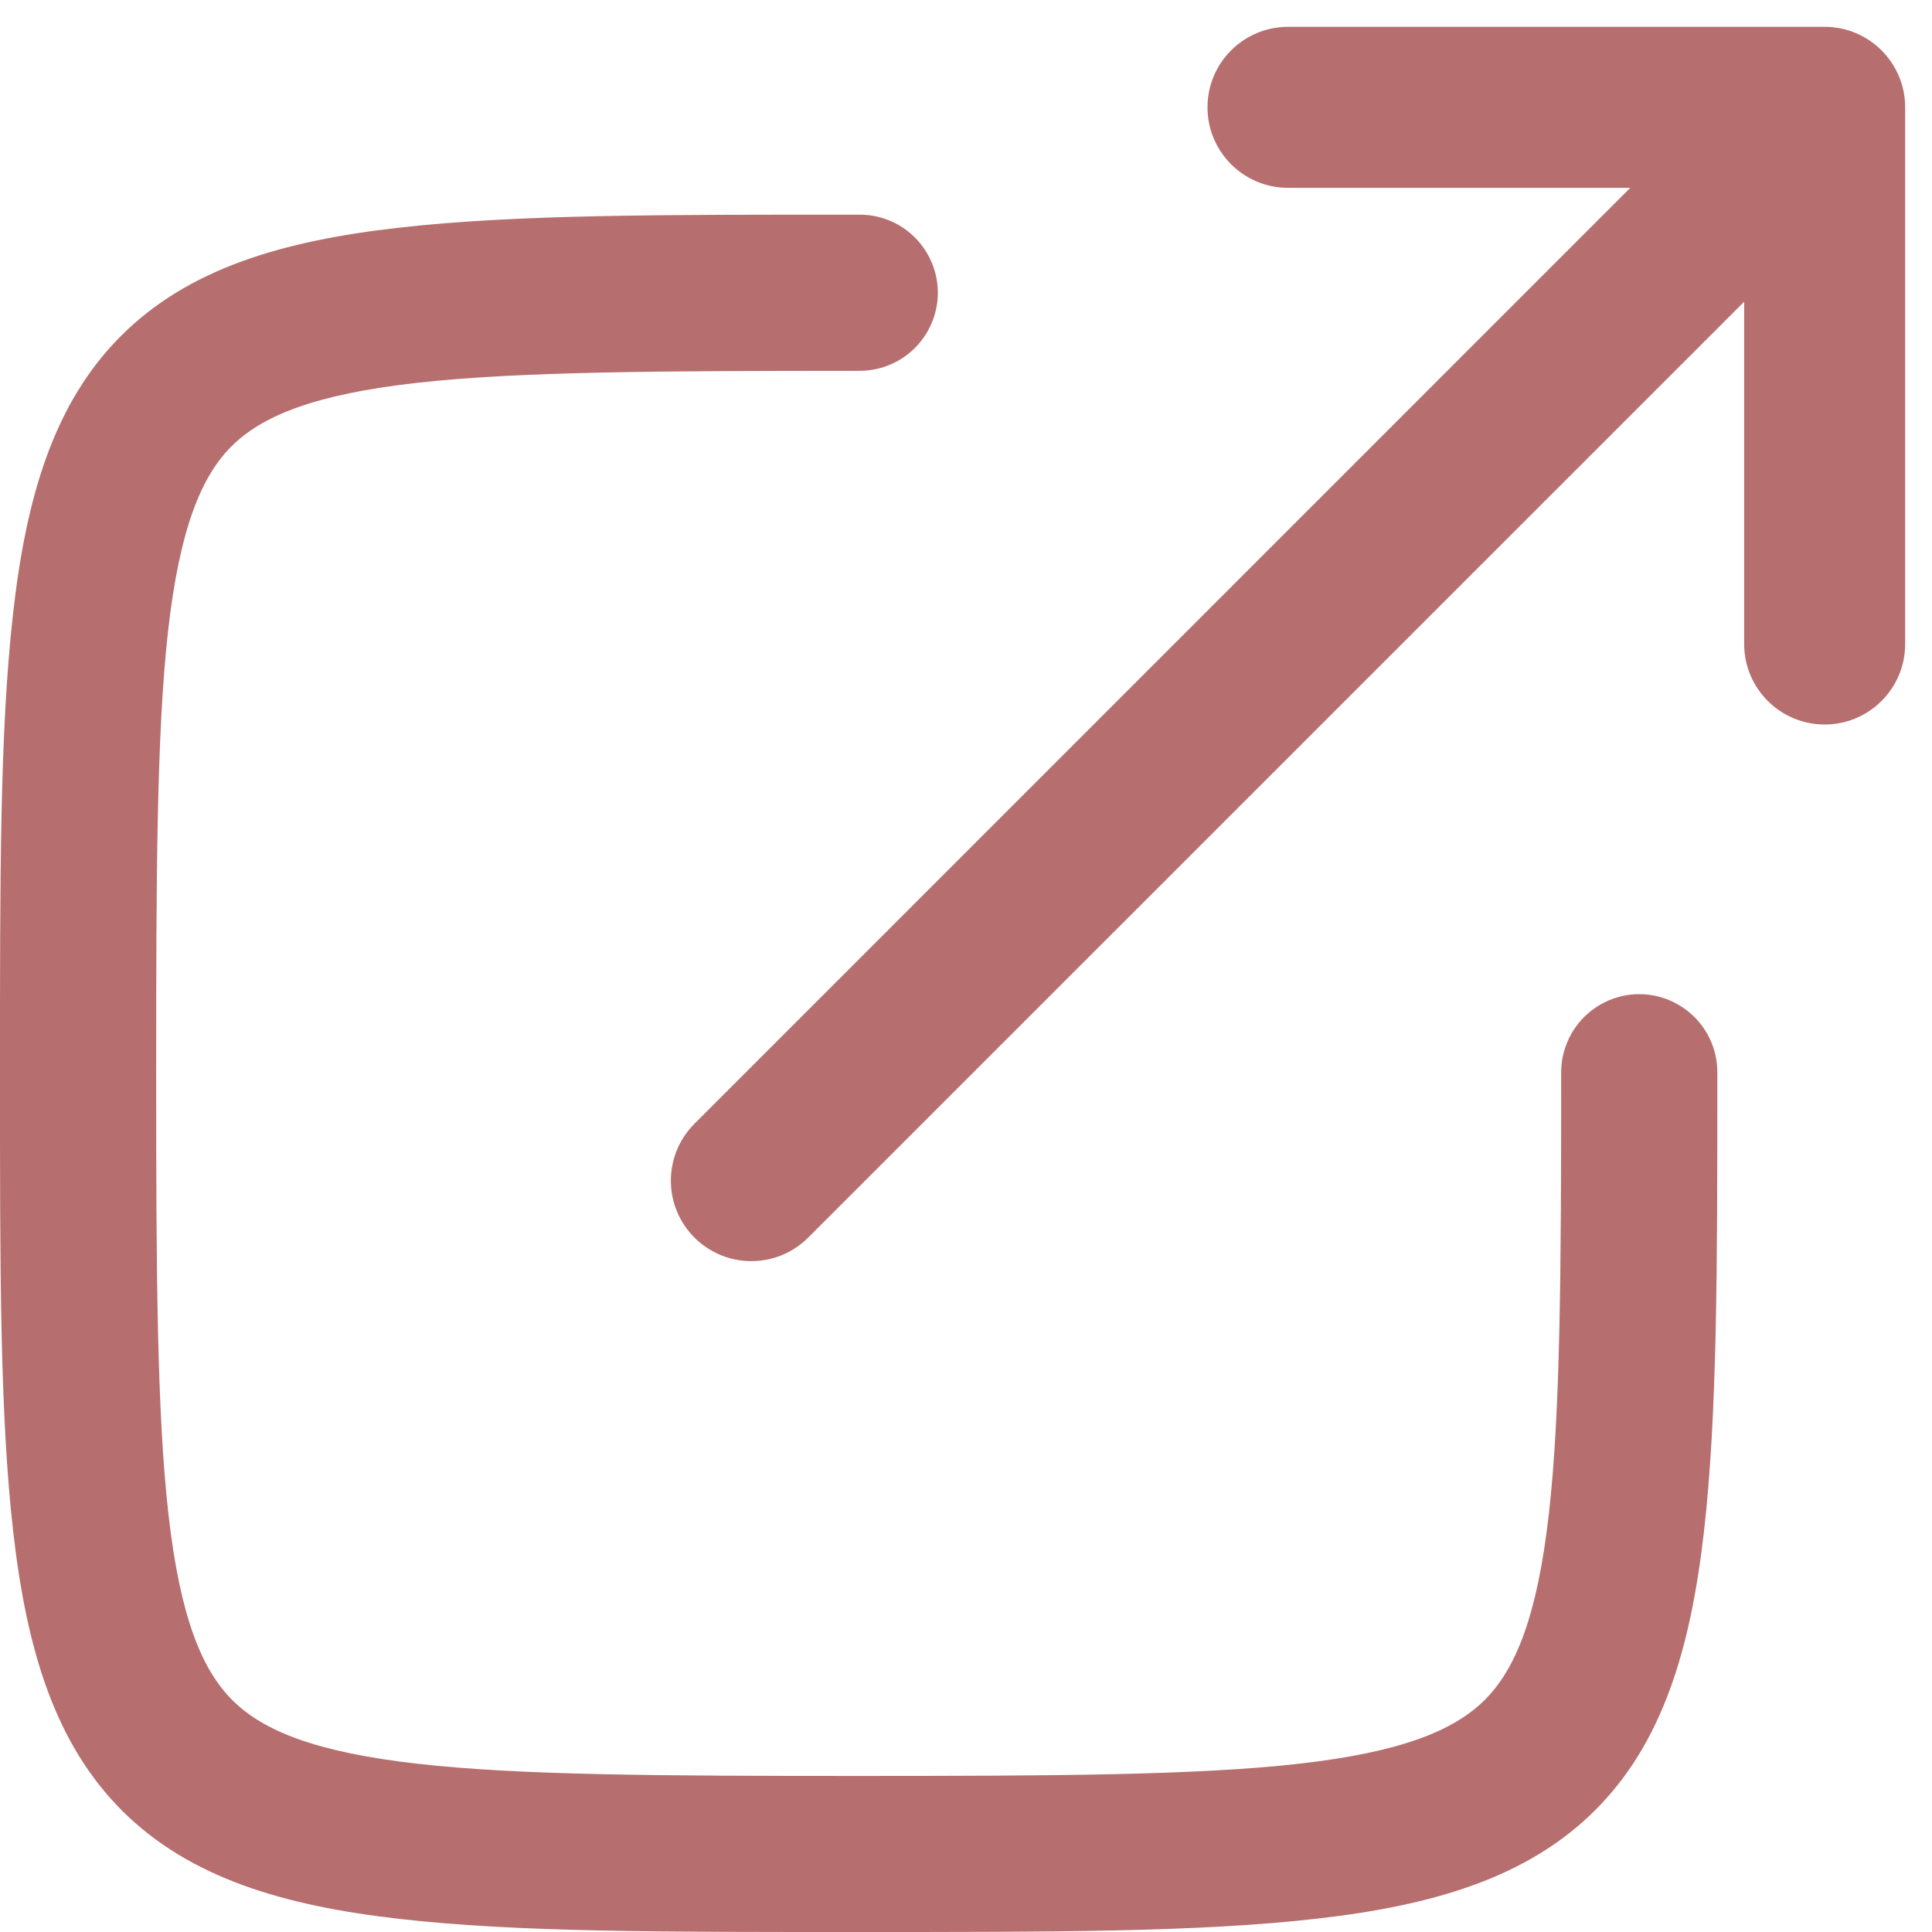 <svg viewBox="0 0 18 18" fill="none" xmlns="http://www.w3.org/2000/svg">
  <path
    fill-rule="evenodd"
    clip-rule="evenodd"
    d="M15.189 1.75H12C11.586 1.75 11.25 1.414 11.25 1C11.25 0.586 11.586 0.25 12 0.25H17C17.414 0.25 17.75 0.586 17.75 1V6C17.75 6.414 17.414 6.75 17 6.75C16.586 6.75 16.25 6.414 16.25 6V2.811L7.53 11.53C7.237 11.823 6.763 11.823 6.47 11.53C6.177 11.237 6.177 10.763 6.47 10.47L15.189 1.75ZM8 2V2C8.262 1.996 8.506 2.134 8.638 2.361C8.771 2.587 8.771 2.867 8.638 3.094C8.506 3.321 8.262 3.458 8 3.455C6.186 3.455 4.835 3.46 3.883 3.567C2.932 3.674 2.441 3.874 2.156 4.159C1.871 4.444 1.672 4.936 1.565 5.886C1.459 6.837 1.455 8.188 1.455 10C1.455 11.812 1.461 13.162 1.57 14.112C1.678 15.063 1.879 15.555 2.166 15.841C2.453 16.127 2.945 16.326 3.895 16.433C4.845 16.541 6.193 16.546 8 16.546C9.807 16.546 11.155 16.54 12.105 16.432C13.055 16.324 13.546 16.124 13.834 15.837C14.121 15.55 14.322 15.058 14.43 14.108C14.539 13.158 14.545 11.809 14.545 10C14.542 9.738 14.68 9.494 14.906 9.362C15.133 9.229 15.413 9.229 15.639 9.362C15.866 9.494 16.004 9.738 16 10C16 11.81 16 13.18 15.875 14.273C15.75 15.365 15.489 16.239 14.862 16.865C14.235 17.491 13.36 17.752 12.268 17.876C11.177 18.001 9.808 18 8 18C6.192 18 4.823 18.003 3.732 17.879C2.64 17.756 1.767 17.496 1.139 16.871C0.512 16.245 0.249 15.371 0.124 14.278C-0.002 13.185 1.76884e-06 11.813 1.76884e-06 10C1.76884e-06 8.187 -0.002 6.815 0.121 5.723C0.243 4.631 0.501 3.757 1.126 3.131C1.752 2.504 2.627 2.244 3.72 2.121C4.813 1.997 6.185 2 8 2Z"
    fill="#b66e6e" />
</svg>
